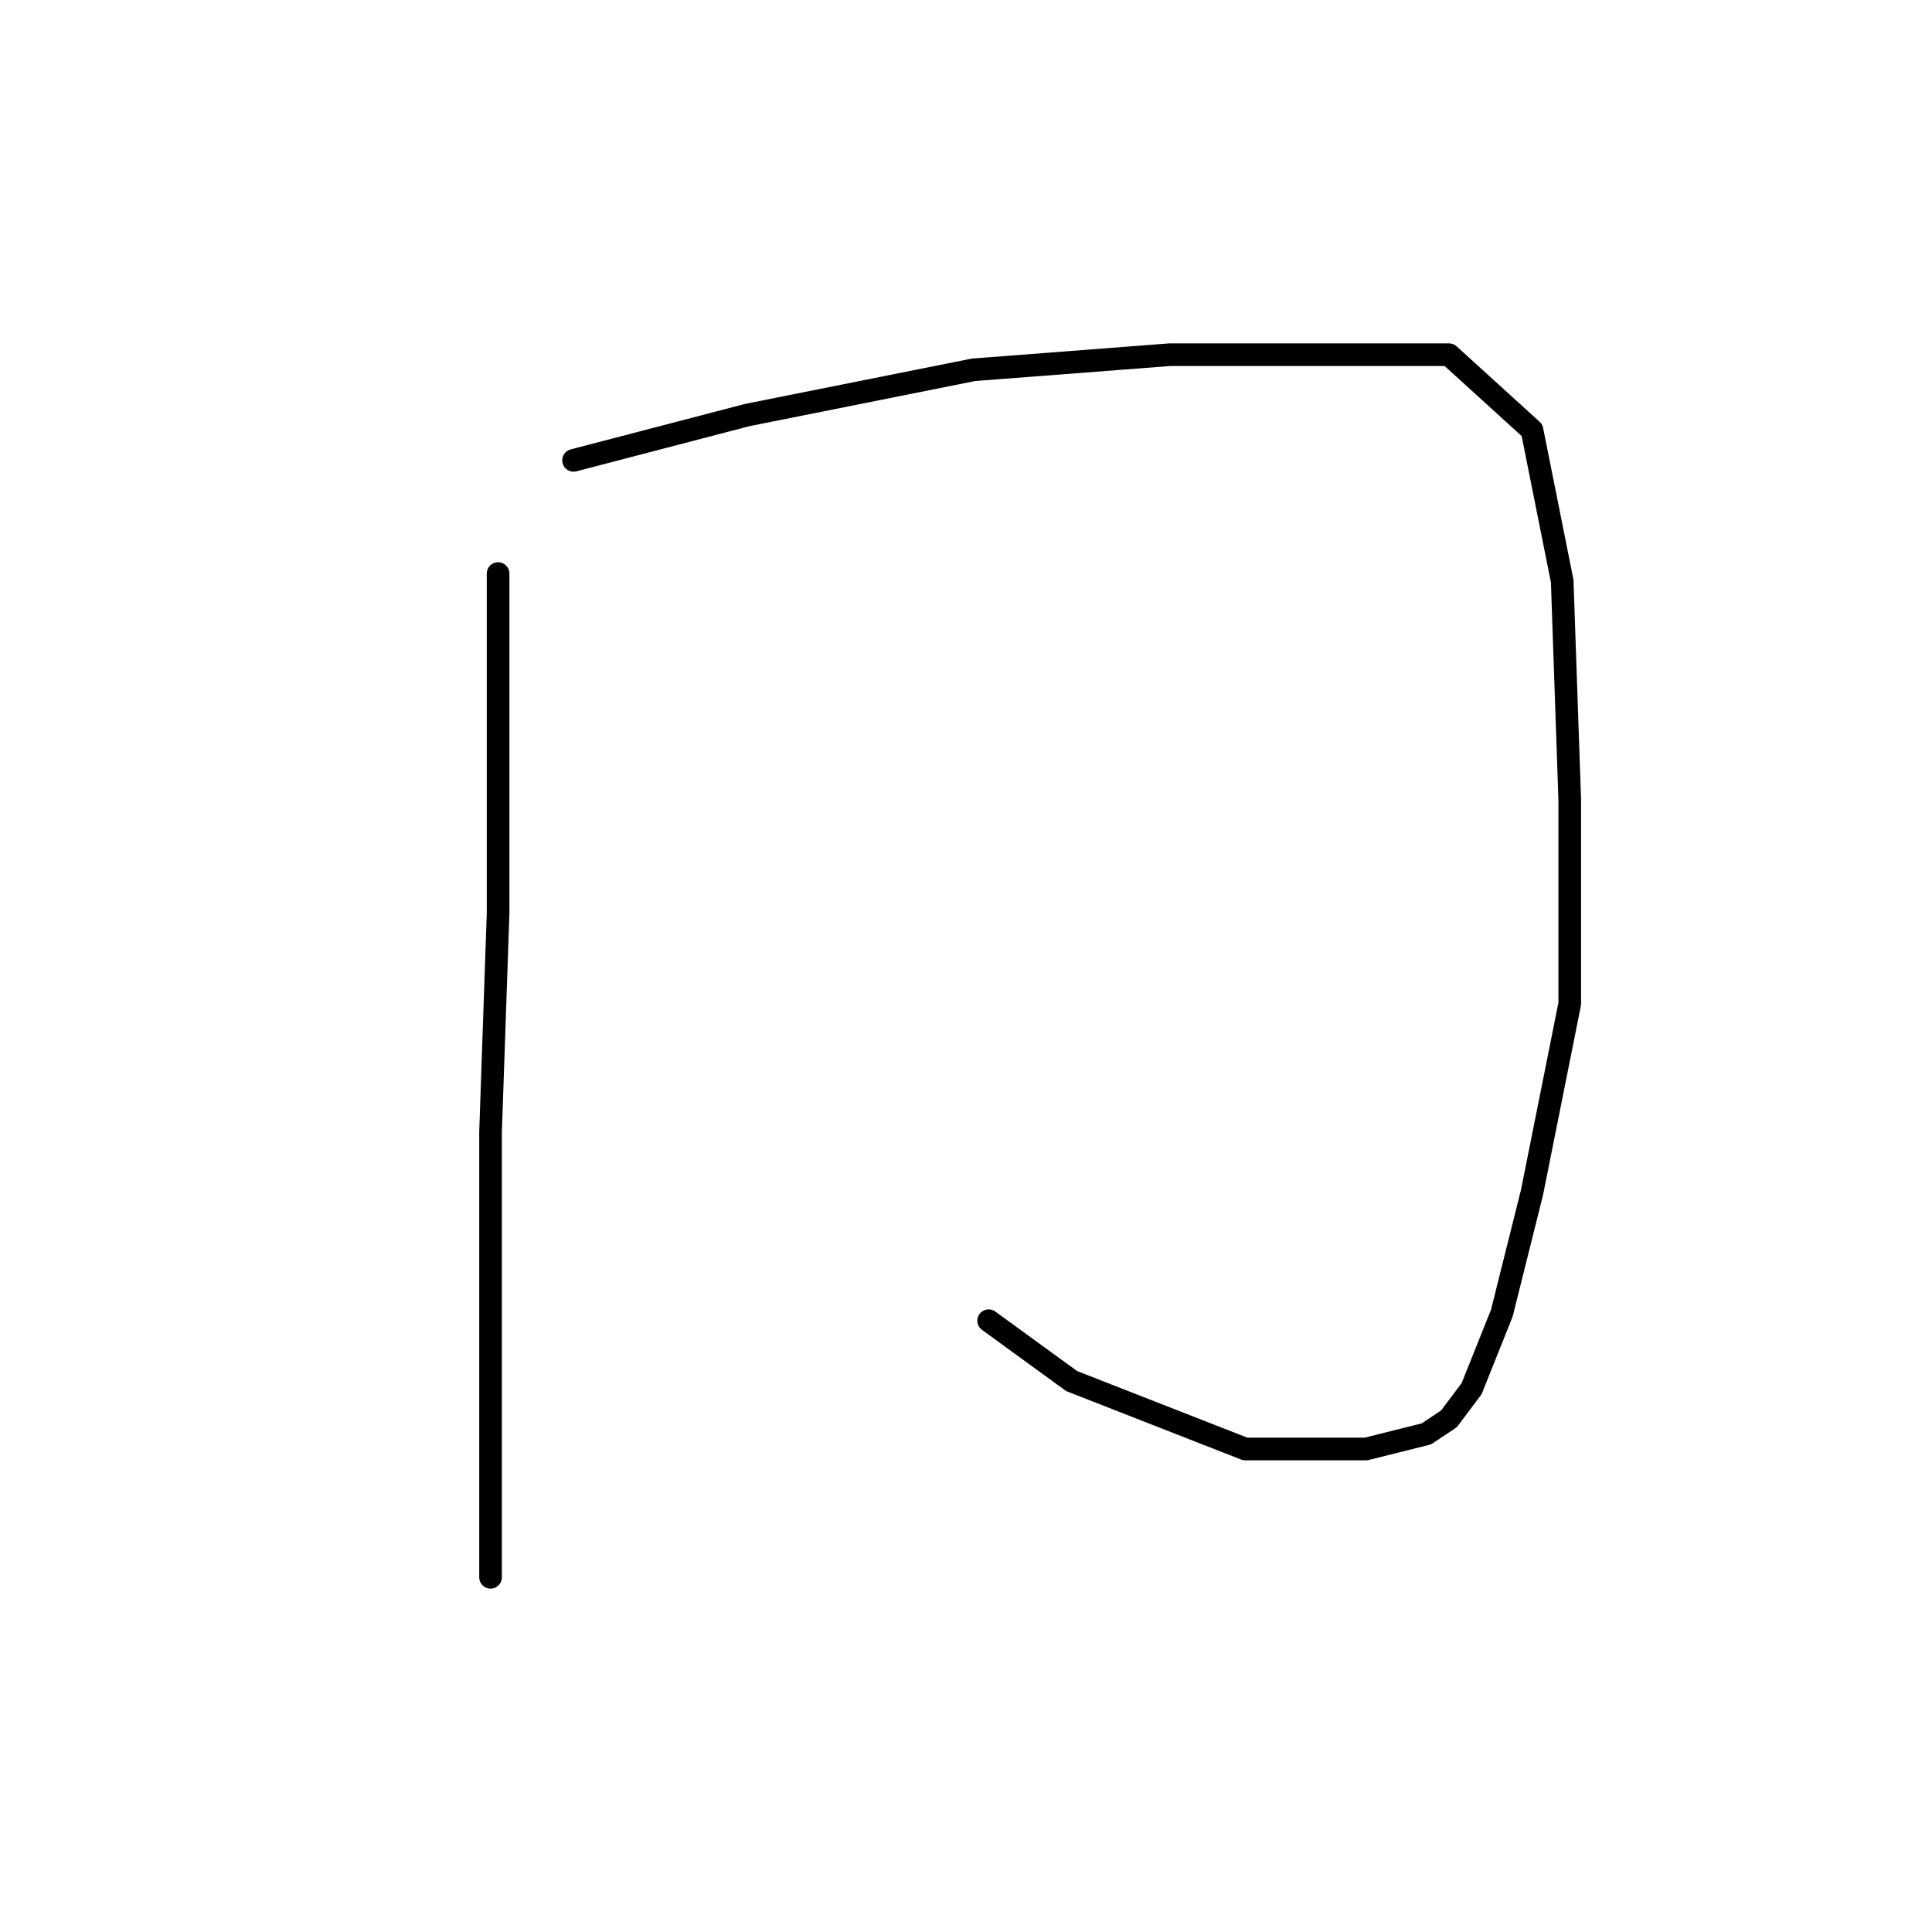 <?xml version="1.0" standalone="no"?>
    <svg width="256" height="256" xmlns="http://www.w3.org/2000/svg" version="1.1">
    <polyline stroke="black" stroke-width="3" stroke-linecap="round" fill="transparent" stroke-linejoin="round" points="66 76 66 85 66 94 66 121 65 150 65 173 65 192 65 204 65 209 65 209 " />
        <polyline stroke="black" stroke-width="3" stroke-linecap="round" fill="transparent" stroke-linejoin="round" points="76 61 99 55 129 49 155 47 177 47 192 47 203 57 207 77 208 106 208 133 203 158 199 174 195 184 192 188 189 190 181 192 165 192 142 183 131 175 131 175 " />
        </svg>